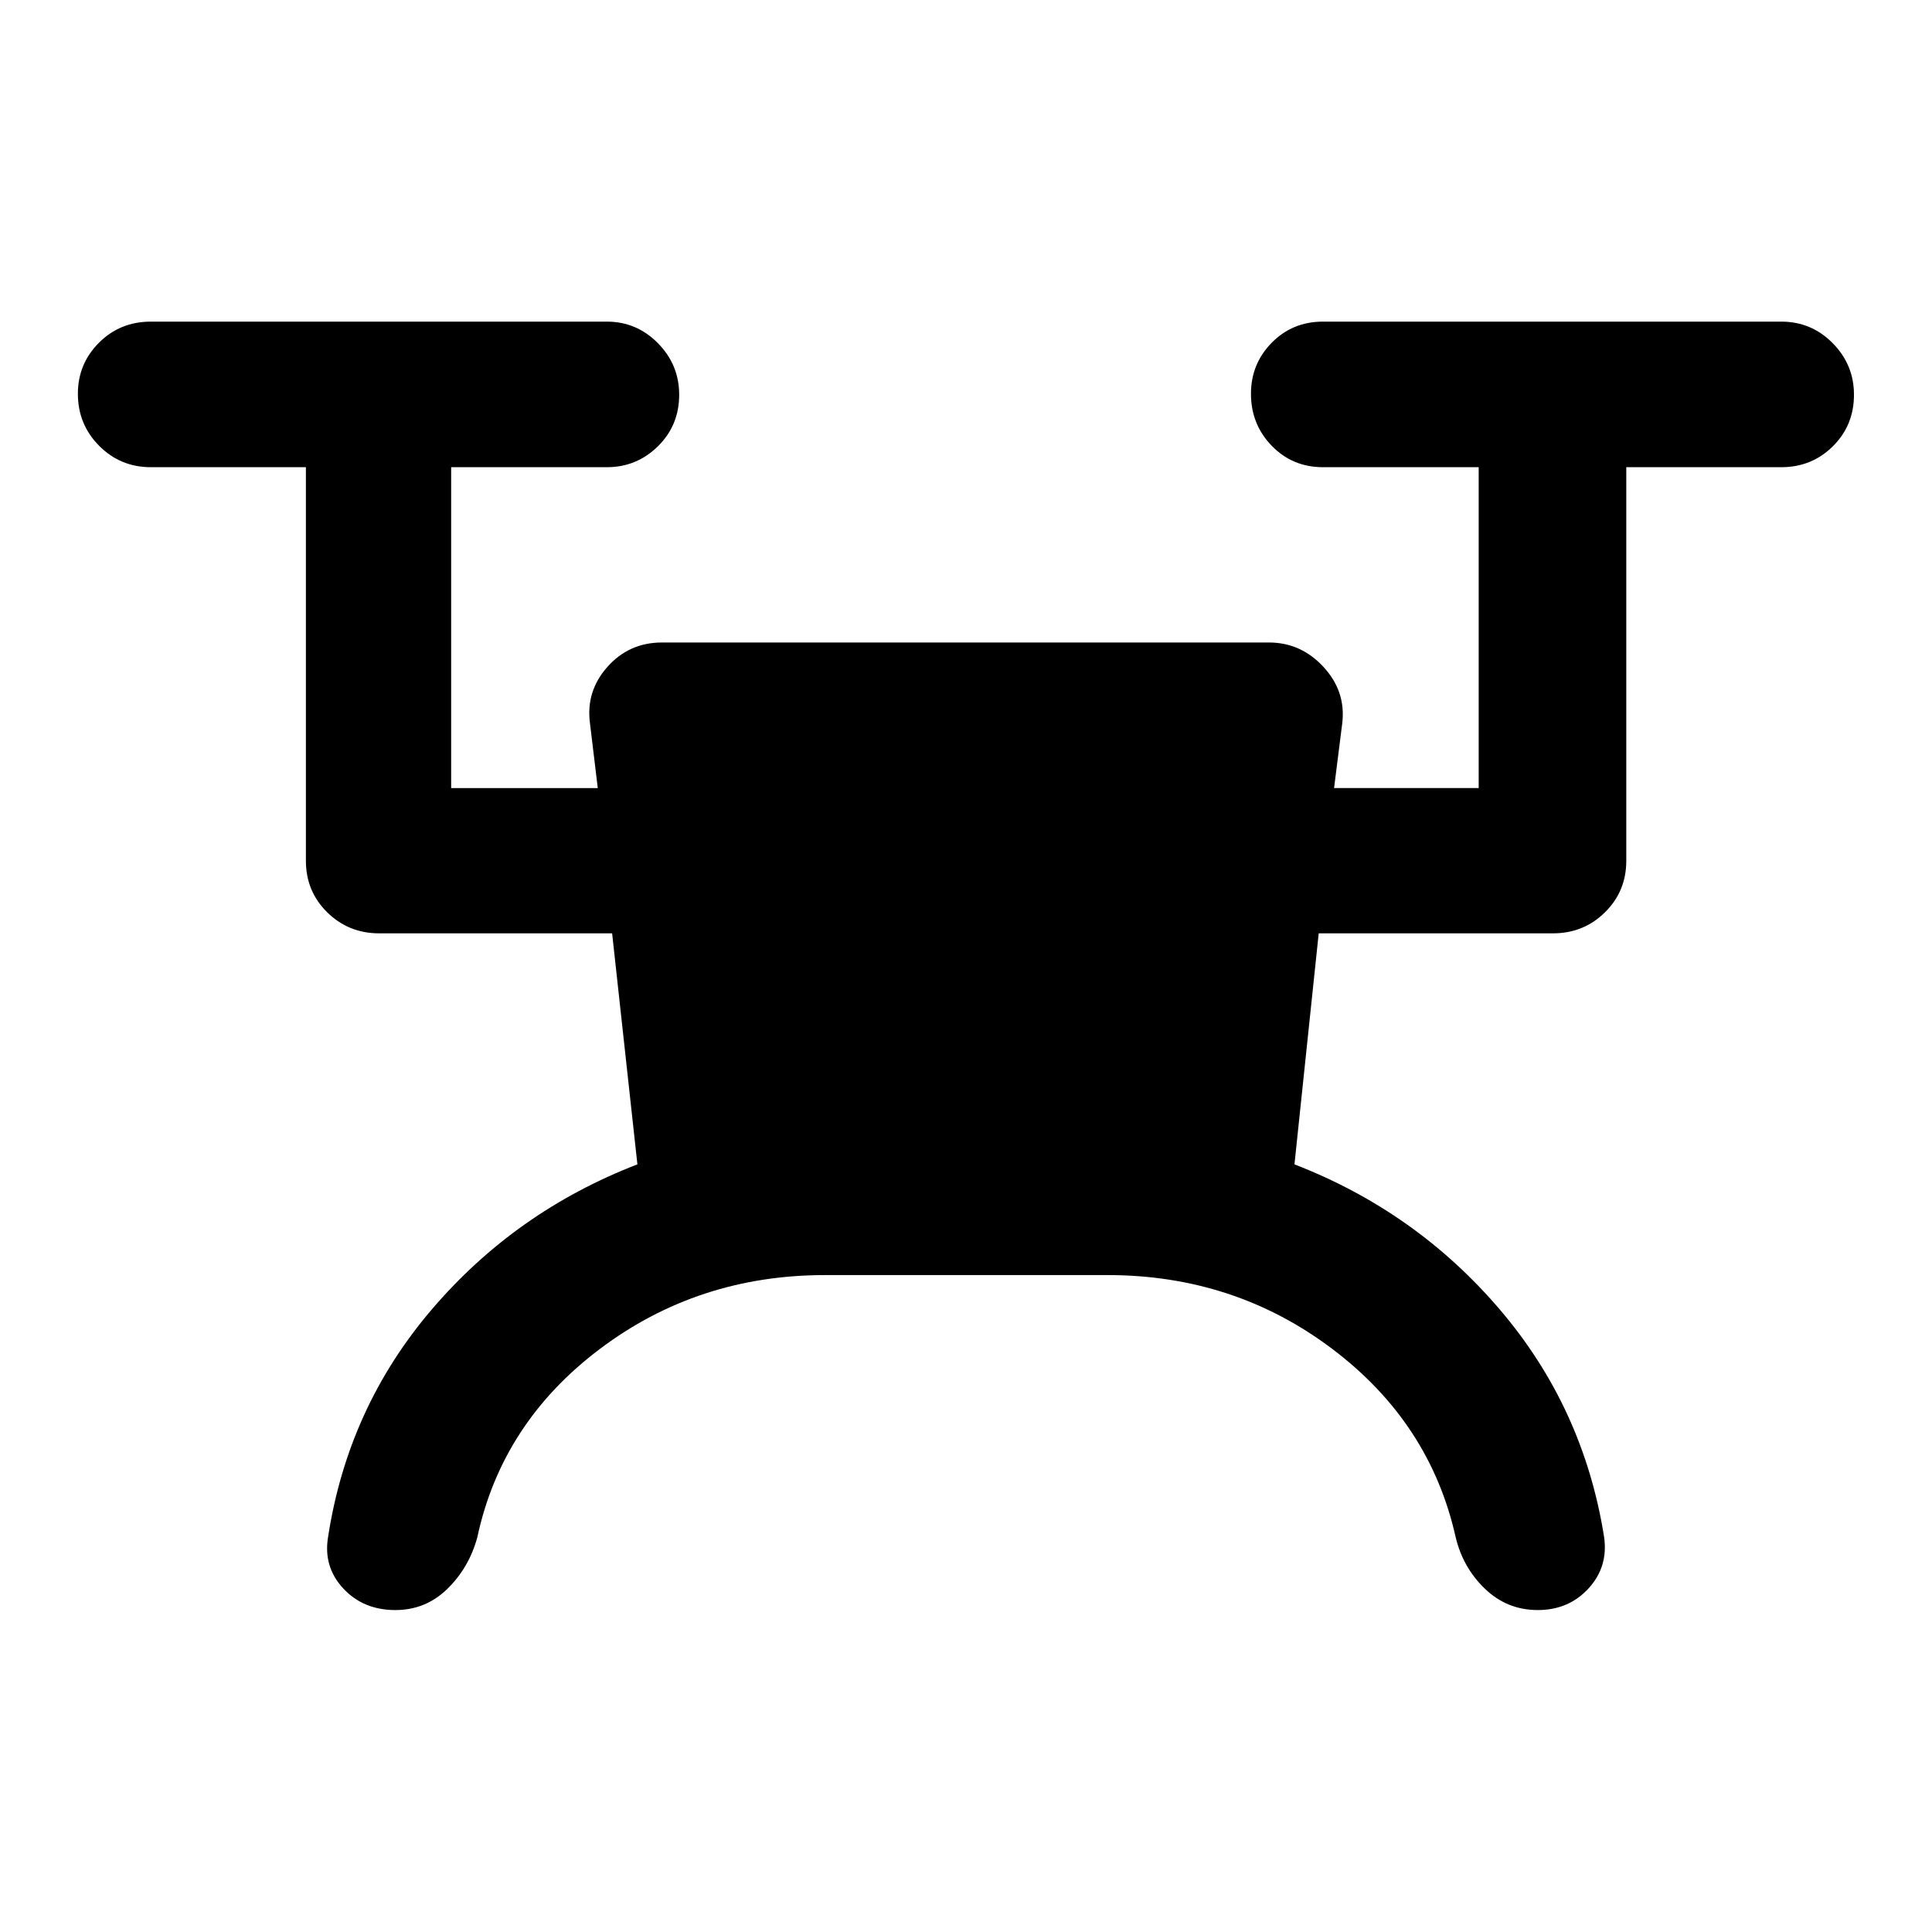 <svg xmlns="http://www.w3.org/2000/svg" height="40" viewBox="0 -960 960 960" width="40"><path d="M409.96-326.42q-63.16 0-111.87 36.69-48.71 36.69-60.92 93.62-4.11 15.1-14.89 25.62-10.77 10.52-25.85 10.52-15.92 0-25.9-10.77-9.99-10.77-7.5-25.61 9.88-64.24 51.5-112.97 41.61-48.73 102.19-72.11l-12.56-114.8H188.38q-15.17 0-25.78-10.43Q152-517.1 152-532.27v-195.58H74.99q-15.16 0-25.73-10.64-10.56-10.64-10.56-25.85 0-14.88 10.48-25.37 10.49-10.48 25.81-10.48h226.53q14.83 0 25.4 10.72 10.56 10.72 10.56 25.6 0 15.22-10.56 25.62-10.57 10.4-25.4 10.4h-77.34v159.44h72.85l-3.89-32.29q-2.07-15.87 8.7-27.96 10.77-12.09 27.09-12.09H630.5q15.91 0 27.13 12.14 11.23 12.14 9.32 28.05l-4.06 32.15h71.86v-159.44h-77.34q-15.17 0-25.49-10.64-10.32-10.64-10.32-25.85 0-14.88 10.32-25.37 10.32-10.48 25.49-10.48h227.68q15.01 0 25.58 10.72 10.56 10.72 10.56 25.6 0 15.22-10.48 25.62-10.49 10.4-25.66 10.4h-77v195.58q0 15.17-10.61 25.61-10.6 10.43-25.77 10.43H655.26l-12.05 114.8q60.41 23.38 102.02 72.11 41.61 48.73 51.83 112.97 2.15 14.84-7.71 25.61t-25.24 10.77q-15.22 0-26.19-10.52-10.98-10.52-14.59-25.62-12.71-56.93-61.33-93.62-48.61-36.69-111.63-36.69H409.96Z"/></svg>